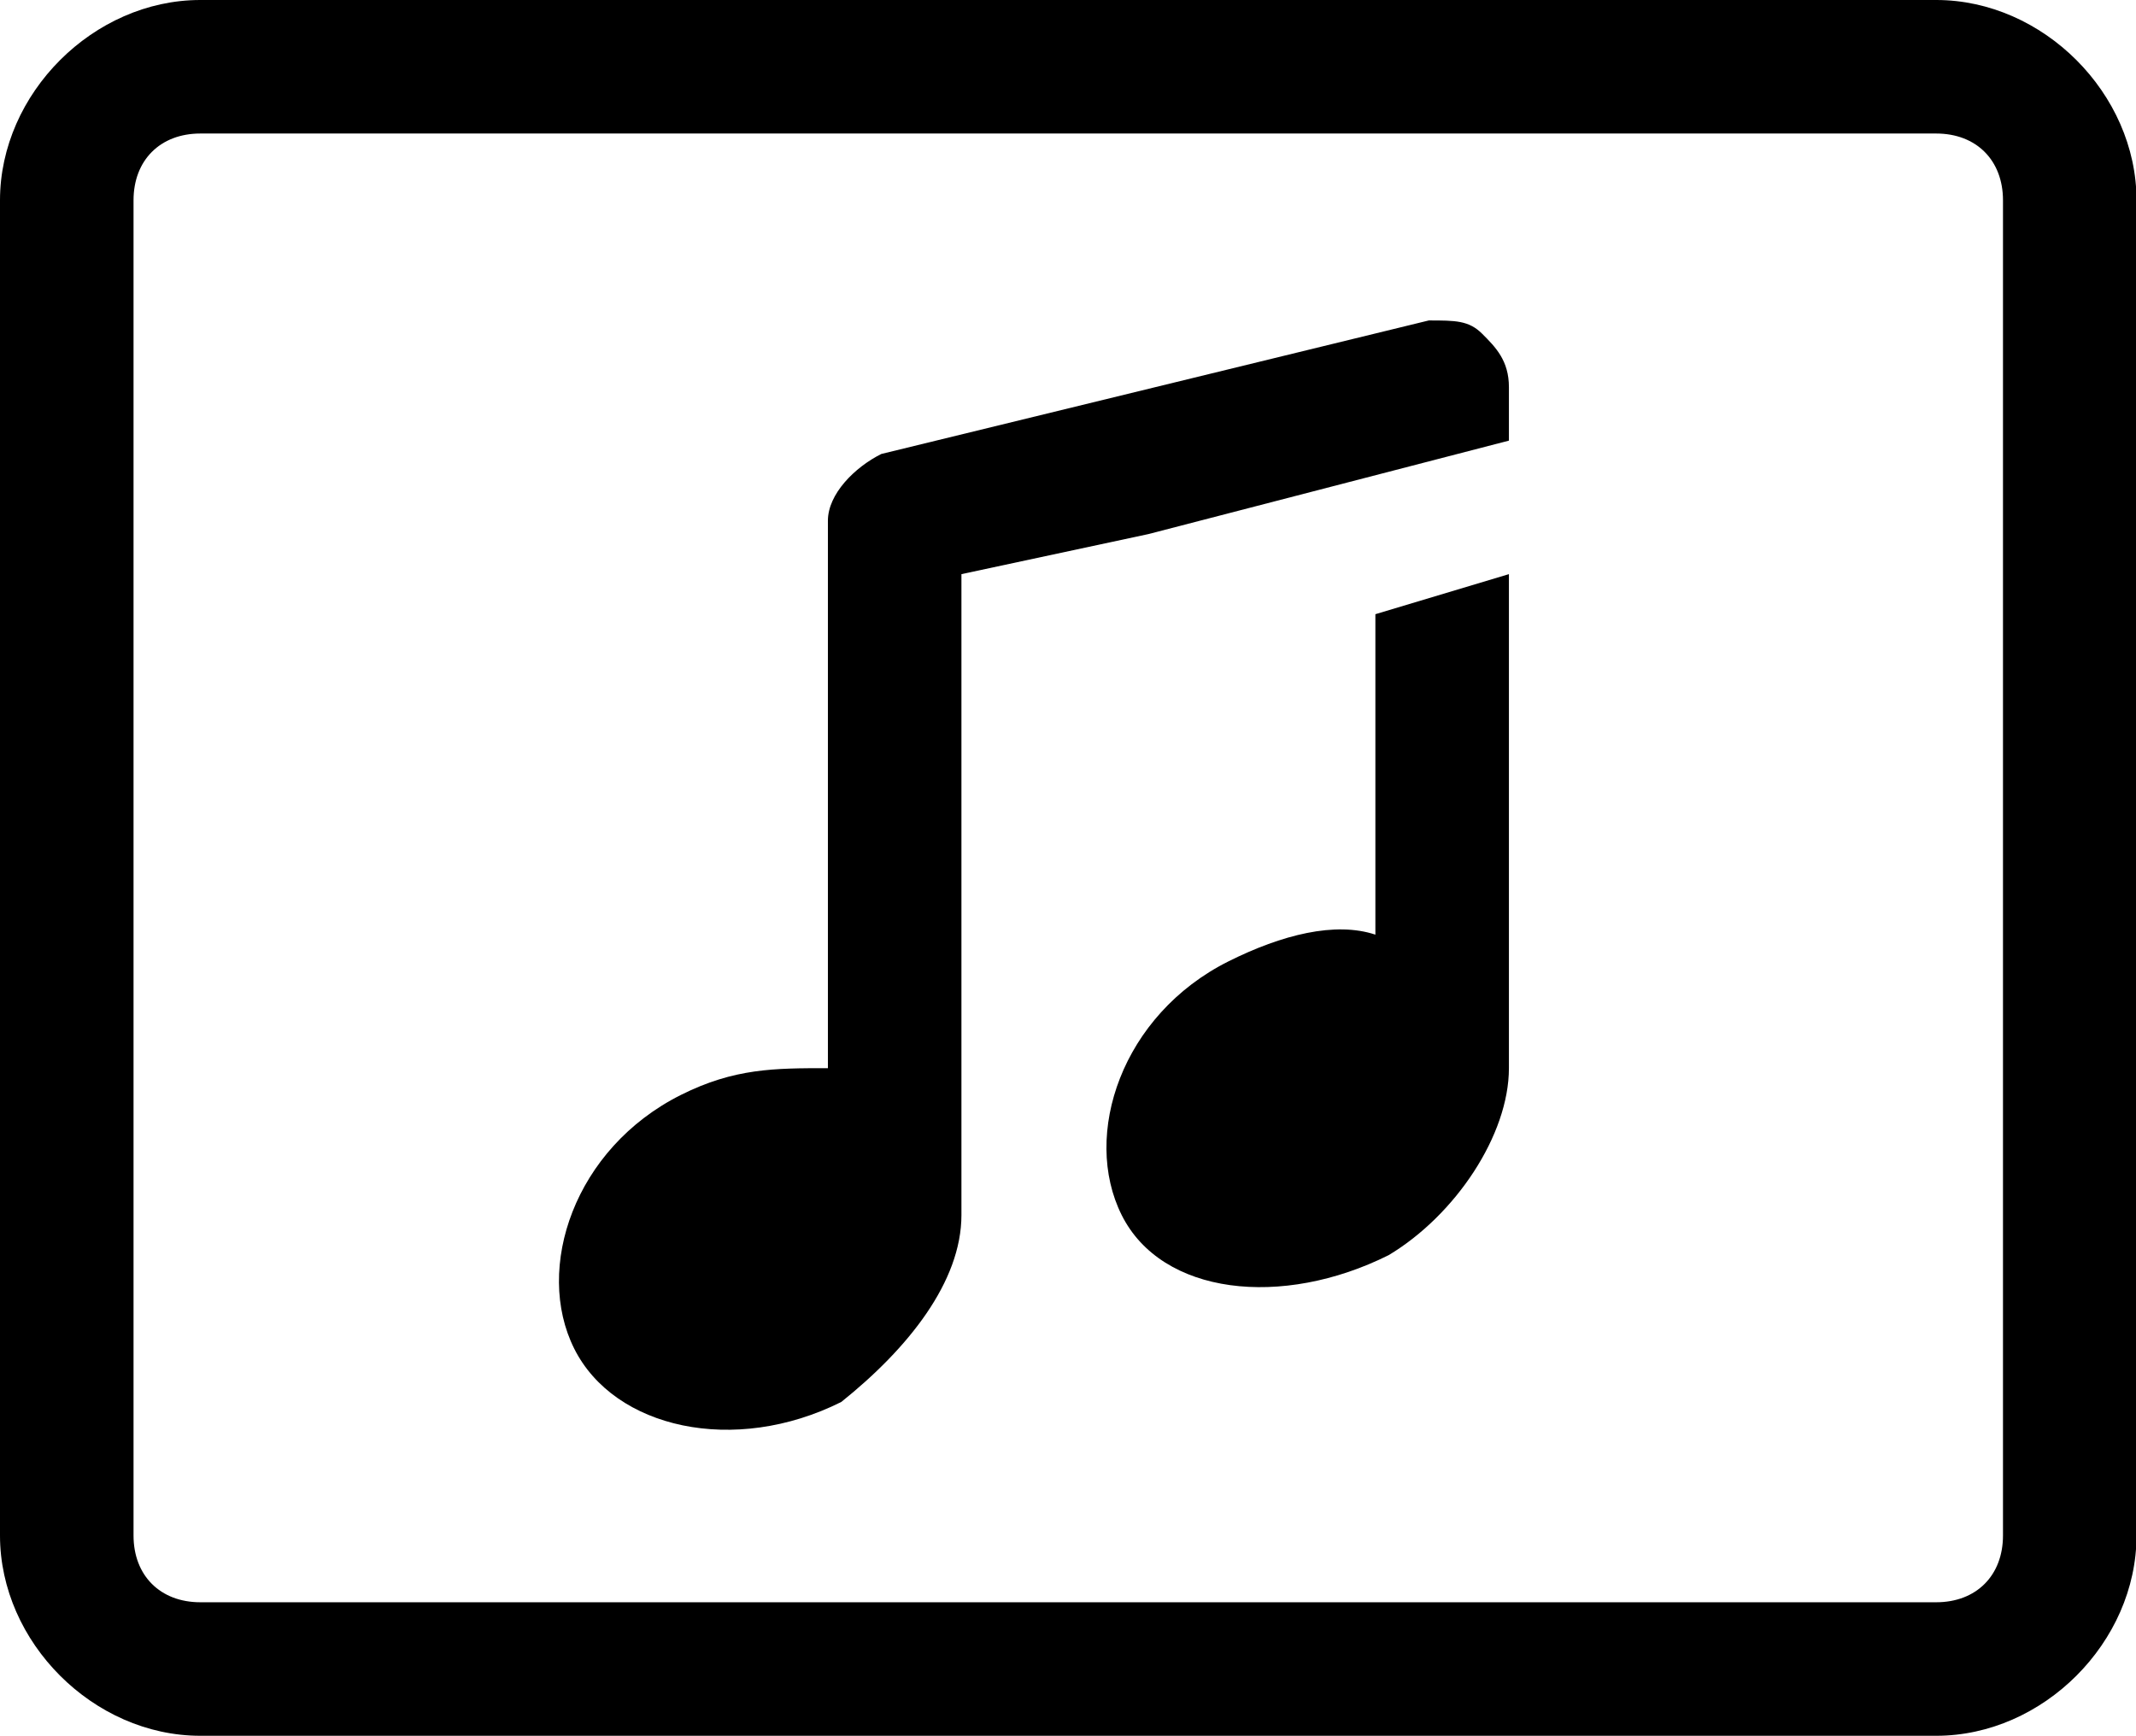<?xml version="1.0" standalone="no"?><!DOCTYPE svg PUBLIC "-//W3C//DTD SVG 1.1//EN" "http://www.w3.org/Graphics/SVG/1.1/DTD/svg11.dtd"><svg t="1618134656619" class="icon" viewBox="0 0 1260 1024" version="1.1" xmlns="http://www.w3.org/2000/svg" p-id="7193" xmlns:xlink="http://www.w3.org/1999/xlink" width="246.094" height="200"><defs><style type="text/css"></style></defs><path d="M338.708 795.569c-23.631-47.262 0-118.154 63.015-149.662 31.508-15.754 55.138-15.754 86.646-15.754V307.2c0-15.754 15.754-31.508 31.508-39.385l322.954-78.769c15.754 0 23.631 0 31.508 7.877 7.877 7.877 15.754 15.754 15.754 31.508v31.508L677.415 315.077l-110.277 23.631v378.092c0 39.385-31.508 78.769-70.892 110.277-63.015 31.508-133.908 15.754-157.538-31.508z" p-id="7194"></path><path d="M1142.154 1024h-1024C55.138 1024 0 968.862 0 905.846v-787.692C0 55.138 55.138 0 118.154 0h1024c63.015 0 118.154 55.138 118.154 118.154v787.692c0 63.015-55.138 118.154-118.154 118.154zM118.154 78.769c-23.631 0-39.385 15.754-39.385 39.385v787.692c0 23.631 15.754 39.385 39.385 39.385h1024c23.631 0 39.385-15.754 39.385-39.385v-787.692c0-23.631-15.754-39.385-39.385-39.385h-1024z" p-id="7195"></path><path d="M811.323 362.338l78.769-23.631V630.154c0 39.385-31.508 86.646-70.892 110.277-63.015 31.508-133.908 23.631-157.538-23.631-23.631-47.262 0-118.154 63.015-149.662 31.508-15.754 63.015-23.631 86.646-15.754V362.338z" p-id="7196"></path></svg>